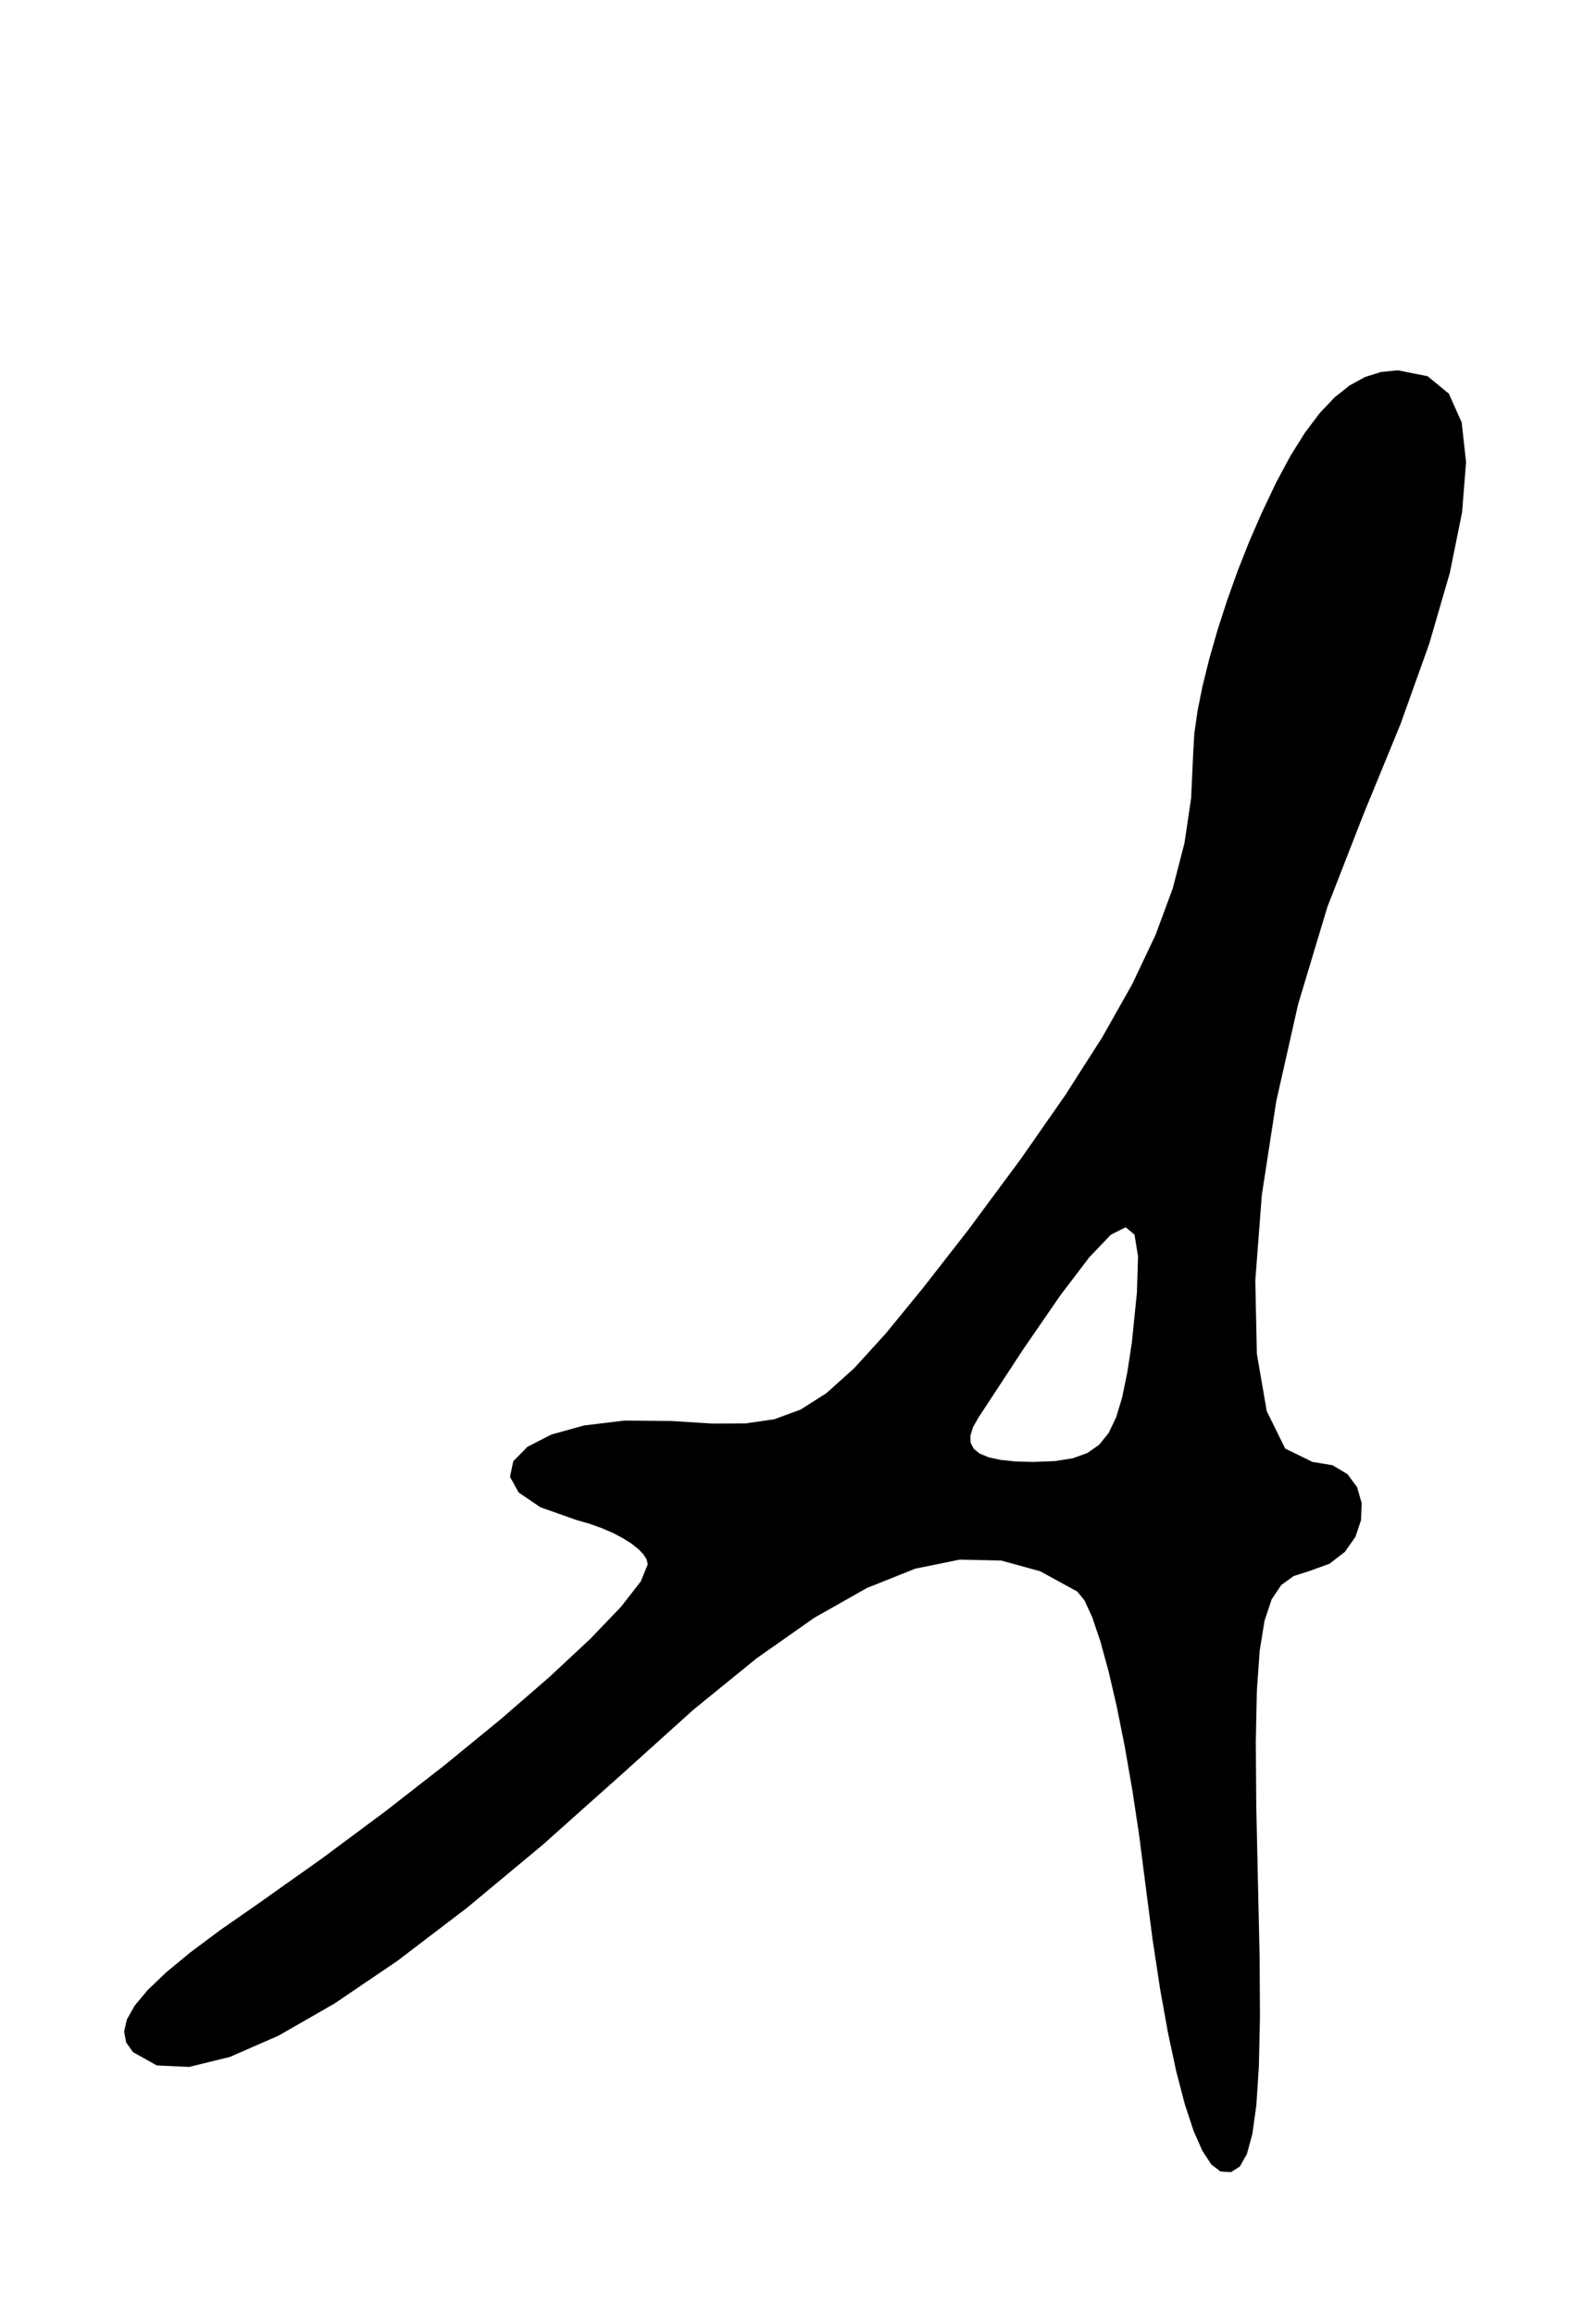 <?xml version="1.0" encoding="utf-8"?>
<svg xmlns="http://www.w3.org/2000/svg"  viewBox="0,0,400,579.785" width="100%">
<path d="M316.143 128.641 L 316.143,128.641 L 313.081,135.671 L 310.196,142.982 L 307.535,150.413 L 305.149,157.802 L 303.086,164.987 L 301.396,171.806 L 300.128,178.097 L 299.331,183.7 L 299.054,188.452 L 299.054,188.452 L 298.527,199.924 L 296.86,211.178 L 293.927,222.503 L 289.603,234.186 L 283.759,246.516 L 276.269,259.782 L 267.007,274.271 L 255.847,290.272 L 242.661,308.073 L 242.661,308.073 L 231.307,322.626 L 221.958,334.049 L 214.085,342.694 L 207.161,348.913 L 200.66,353.057 L 194.053,355.479 L 186.813,356.529 L 178.413,356.56 L 168.325,355.922 L 168.325,355.922 L 156.534,355.815 L 146.402,357.031 L 138.198,359.308 L 132.187,362.387 L 128.638,366.008 L 127.818,369.909 L 129.993,373.832 L 135.432,377.516 L 144.4,380.701 L 144.4,380.701 L 147.716,381.644 L 150.8,382.742 L 153.609,383.96 L 156.102,385.262 L 158.237,386.614 L 159.97,387.979 L 161.261,389.324 L 162.066,390.612 L 162.344,391.808 L 162.344,391.808 L 160.605,396.089 L 155.653,402.444 L 147.881,410.543 L 137.683,420.055 L 125.453,430.651 L 111.584,441.999 L 96.47,453.769 L 80.505,465.63 L 64.083,477.252 L 64.083,477.252 L 55.152,483.463 L 47.697,489.027 L 41.678,493.993 L 37.05,498.411 L 33.773,502.329 L 31.804,505.797 L 31.101,508.864 L 31.621,511.58 L 33.323,513.993 L 33.323,513.993 L 39.287,517.329 L 47.423,517.704 L 57.627,515.196 L 69.793,509.882 L 83.816,501.839 L 99.59,491.145 L 117.009,477.877 L 135.969,462.113 L 156.363,443.929 L 156.363,443.929 L 173.762,428.255 L 189.607,415.373 L 204.053,405.226 L 217.254,397.759 L 229.365,392.915 L 240.541,390.637 L 250.936,390.871 L 260.705,393.558 L 270.003,398.644 L 270.003,398.644 L 271.799,400.854 L 273.735,405.062 L 275.763,411.049 L 277.833,418.597 L 279.895,427.489 L 281.902,437.505 L 283.803,448.429 L 285.55,460.042 L 287.092,472.126 L 287.092,472.126 L 288.862,485.755 L 290.744,498.118 L 292.725,509.152 L 294.79,518.793 L 296.926,526.979 L 299.117,533.645 L 301.351,538.73 L 303.613,542.169 L 305.89,543.899 L 305.89,543.899 L 308.519,544.053 L 310.719,542.668 L 312.504,539.532 L 313.888,534.433 L 314.885,527.162 L 315.51,517.506 L 315.776,505.256 L 315.698,490.199 L 315.289,472.126 L 315.289,472.126 L 314.856,452.412 L 314.74,436.312 L 315.004,423.454 L 315.71,413.466 L 316.924,405.974 L 318.706,400.606 L 321.122,396.989 L 324.234,394.75 L 328.105,393.517 L 328.105,393.517 L 333.198,391.679 L 337.074,388.688 L 339.719,384.91 L 341.12,380.709 L 341.262,376.452 L 340.131,372.504 L 337.713,369.232 L 333.994,367 L 328.96,366.175 L 328.96,366.175 L 322.113,362.83 L 317.483,353.465 L 315.004,339.086 L 314.613,320.699 L 316.248,299.308 L 319.846,275.921 L 325.341,251.542 L 332.673,227.177 L 341.776,203.832 L 341.776,203.832 L 351.014,181.344 L 358.213,161.213 L 363.359,143.514 L 366.437,128.327 L 367.433,115.727 L 366.333,105.792 L 363.124,98.601 L 357.791,94.229 L 350.321,92.754 L 350.321,92.754 L 346.139,93.169 L 342.118,94.428 L 338.232,96.552 L 334.451,99.562 L 330.747,103.479 L 327.092,108.324 L 323.459,114.119 L 319.819,120.884 L 316.143,128.641 L 316.143,128.641 L 316.143,128.641 L 316.143,128.641 L 316.143,128.641 L 316.143,128.641 L 316.143,128.641 L 316.143,128.641 L 316.143,128.641 L 316.143,128.641 L 316.143,128.641 L 283.674,336.27 L 283.674,336.27 L 283.674,336.27 L 283.674,336.27 L 283.674,336.27 L 283.674,336.27 L 283.674,336.27 L 283.674,336.27 L 283.674,336.27 L 283.674,336.27 L 283.674,336.27 L 282.515,343.821 L 281.236,350.037 L 279.718,355.036 L 277.842,358.938 L 275.487,361.862 L 272.535,363.928 L 268.865,365.256 L 264.358,365.965 L 258.895,366.175 L 258.895,366.175 L 254.432,366.047 L 250.721,365.659 L 247.756,365.004 L 245.529,364.075 L 244.034,362.864 L 243.262,361.365 L 243.208,359.571 L 243.865,357.474 L 245.224,355.067 L 245.224,355.067 L 256.613,337.714 L 265.829,324.34 L 273.041,314.877 L 278.417,309.254 L 282.127,307.399 L 284.339,309.244 L 285.221,314.718 L 284.944,323.75 L 283.674,336.27 L 283.674,336.27 L 283.674,336.27 L 283.674,336.27 L 283.674,336.27 L 283.674,336.27 L 283.674,336.27 L 283.674,336.27 L 283.674,336.27 L 283.674,336.27 L 283.674,336.27"/></svg>
